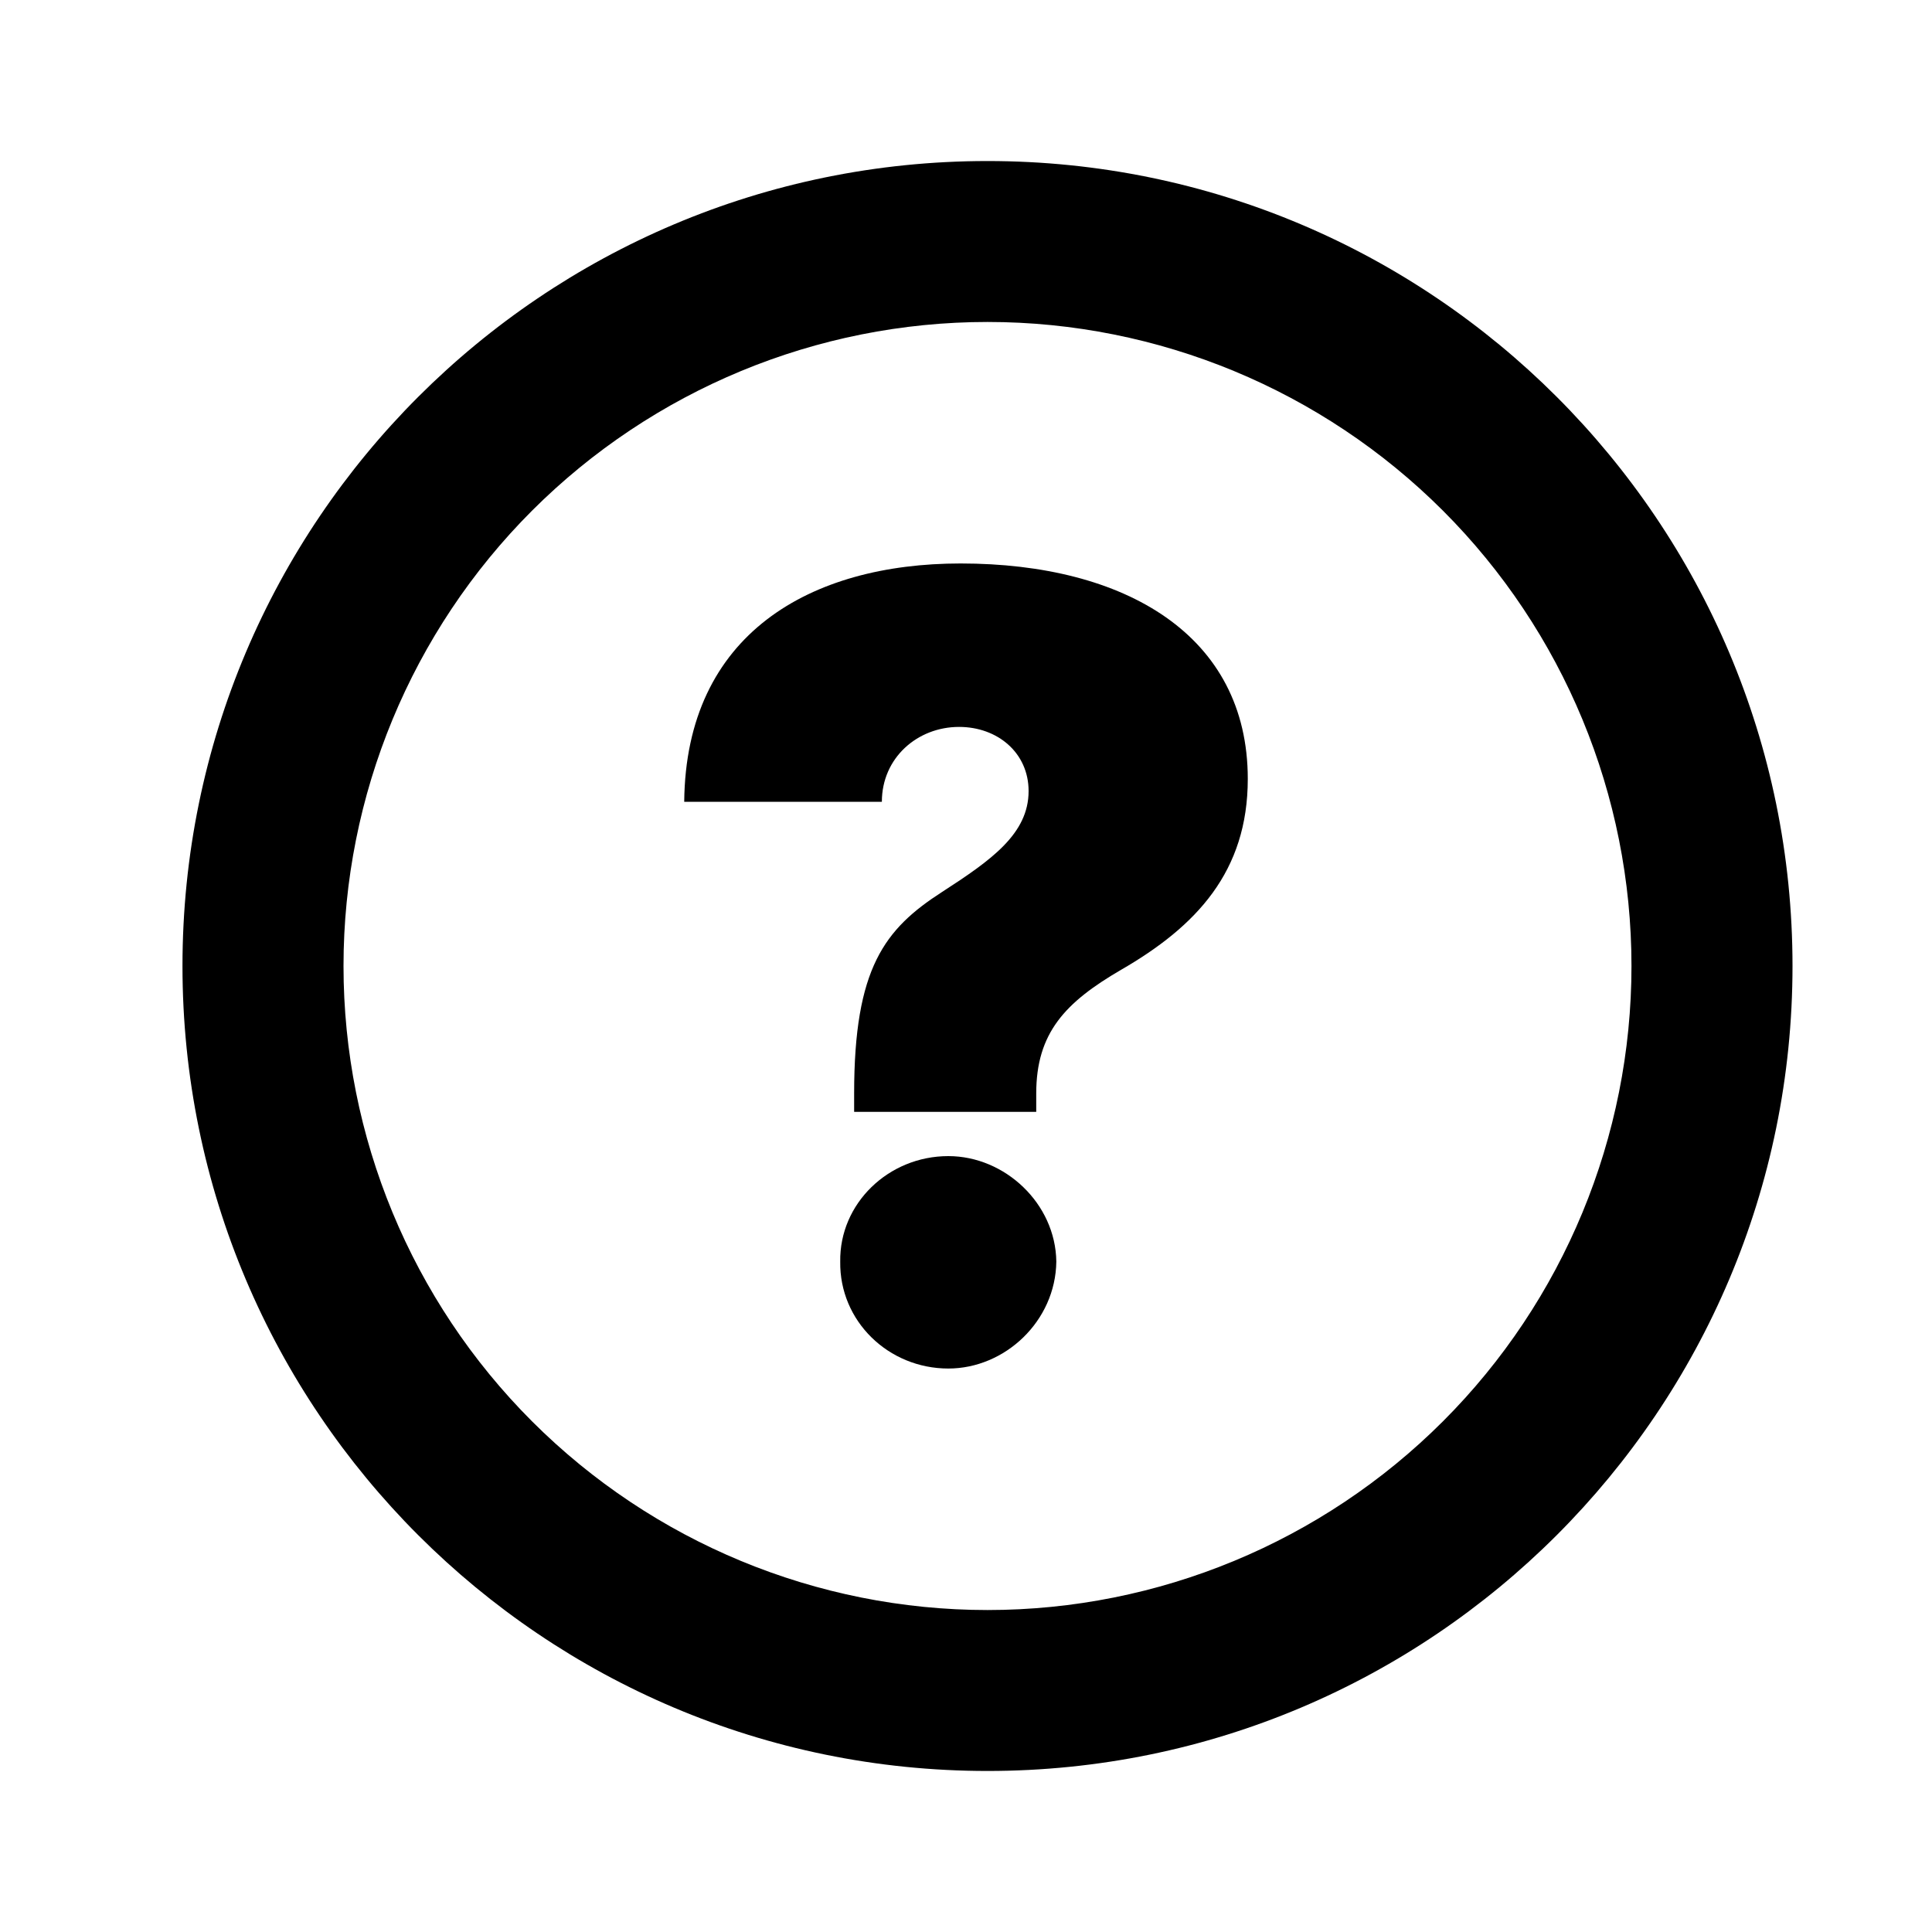 <svg width="20" height="20" viewBox="0 0 20 20" fill="none" xmlns="http://www.w3.org/2000/svg">
<path d="M10.223 3.333C8.454 3.333 6.759 4.036 5.508 5.286C4.258 6.536 3.556 8.232 3.556 10C3.556 11.768 4.258 13.464 5.508 14.714C6.759 15.964 8.454 16.667 10.223 16.667C11.991 16.667 13.686 15.964 14.937 14.714C16.187 13.464 16.889 11.768 16.889 10C16.889 8.232 16.187 6.536 14.937 5.286C13.686 4.036 11.991 3.333 10.223 3.333ZM1.889 10C1.889 5.398 5.62 1.667 10.223 1.667C14.824 1.667 18.556 5.398 18.556 10C18.556 14.602 14.824 18.333 10.223 18.333C5.62 18.333 1.889 14.602 1.889 10Z" fill="black"/>
<path d="M8.842 11.51H10.727V11.32C10.727 10.692 11.027 10.376 11.606 10.039C12.385 9.589 12.917 9.023 12.917 8.063C12.917 6.577 11.65 5.833 9.944 5.833C8.39 5.833 7.099 6.561 7.083 8.3H9.129C9.129 7.846 9.496 7.525 9.928 7.525C10.328 7.525 10.648 7.794 10.648 8.189C10.648 8.632 10.26 8.905 9.753 9.233C9.157 9.617 8.842 10.02 8.842 11.32V11.51ZM9.817 14.167C10.403 14.167 10.927 13.677 10.935 13.06C10.927 12.459 10.403 11.968 9.817 11.968C9.197 11.968 8.689 12.459 8.698 13.06C8.689 13.677 9.198 14.167 9.817 14.167Z" fill="black"/>
</svg>
